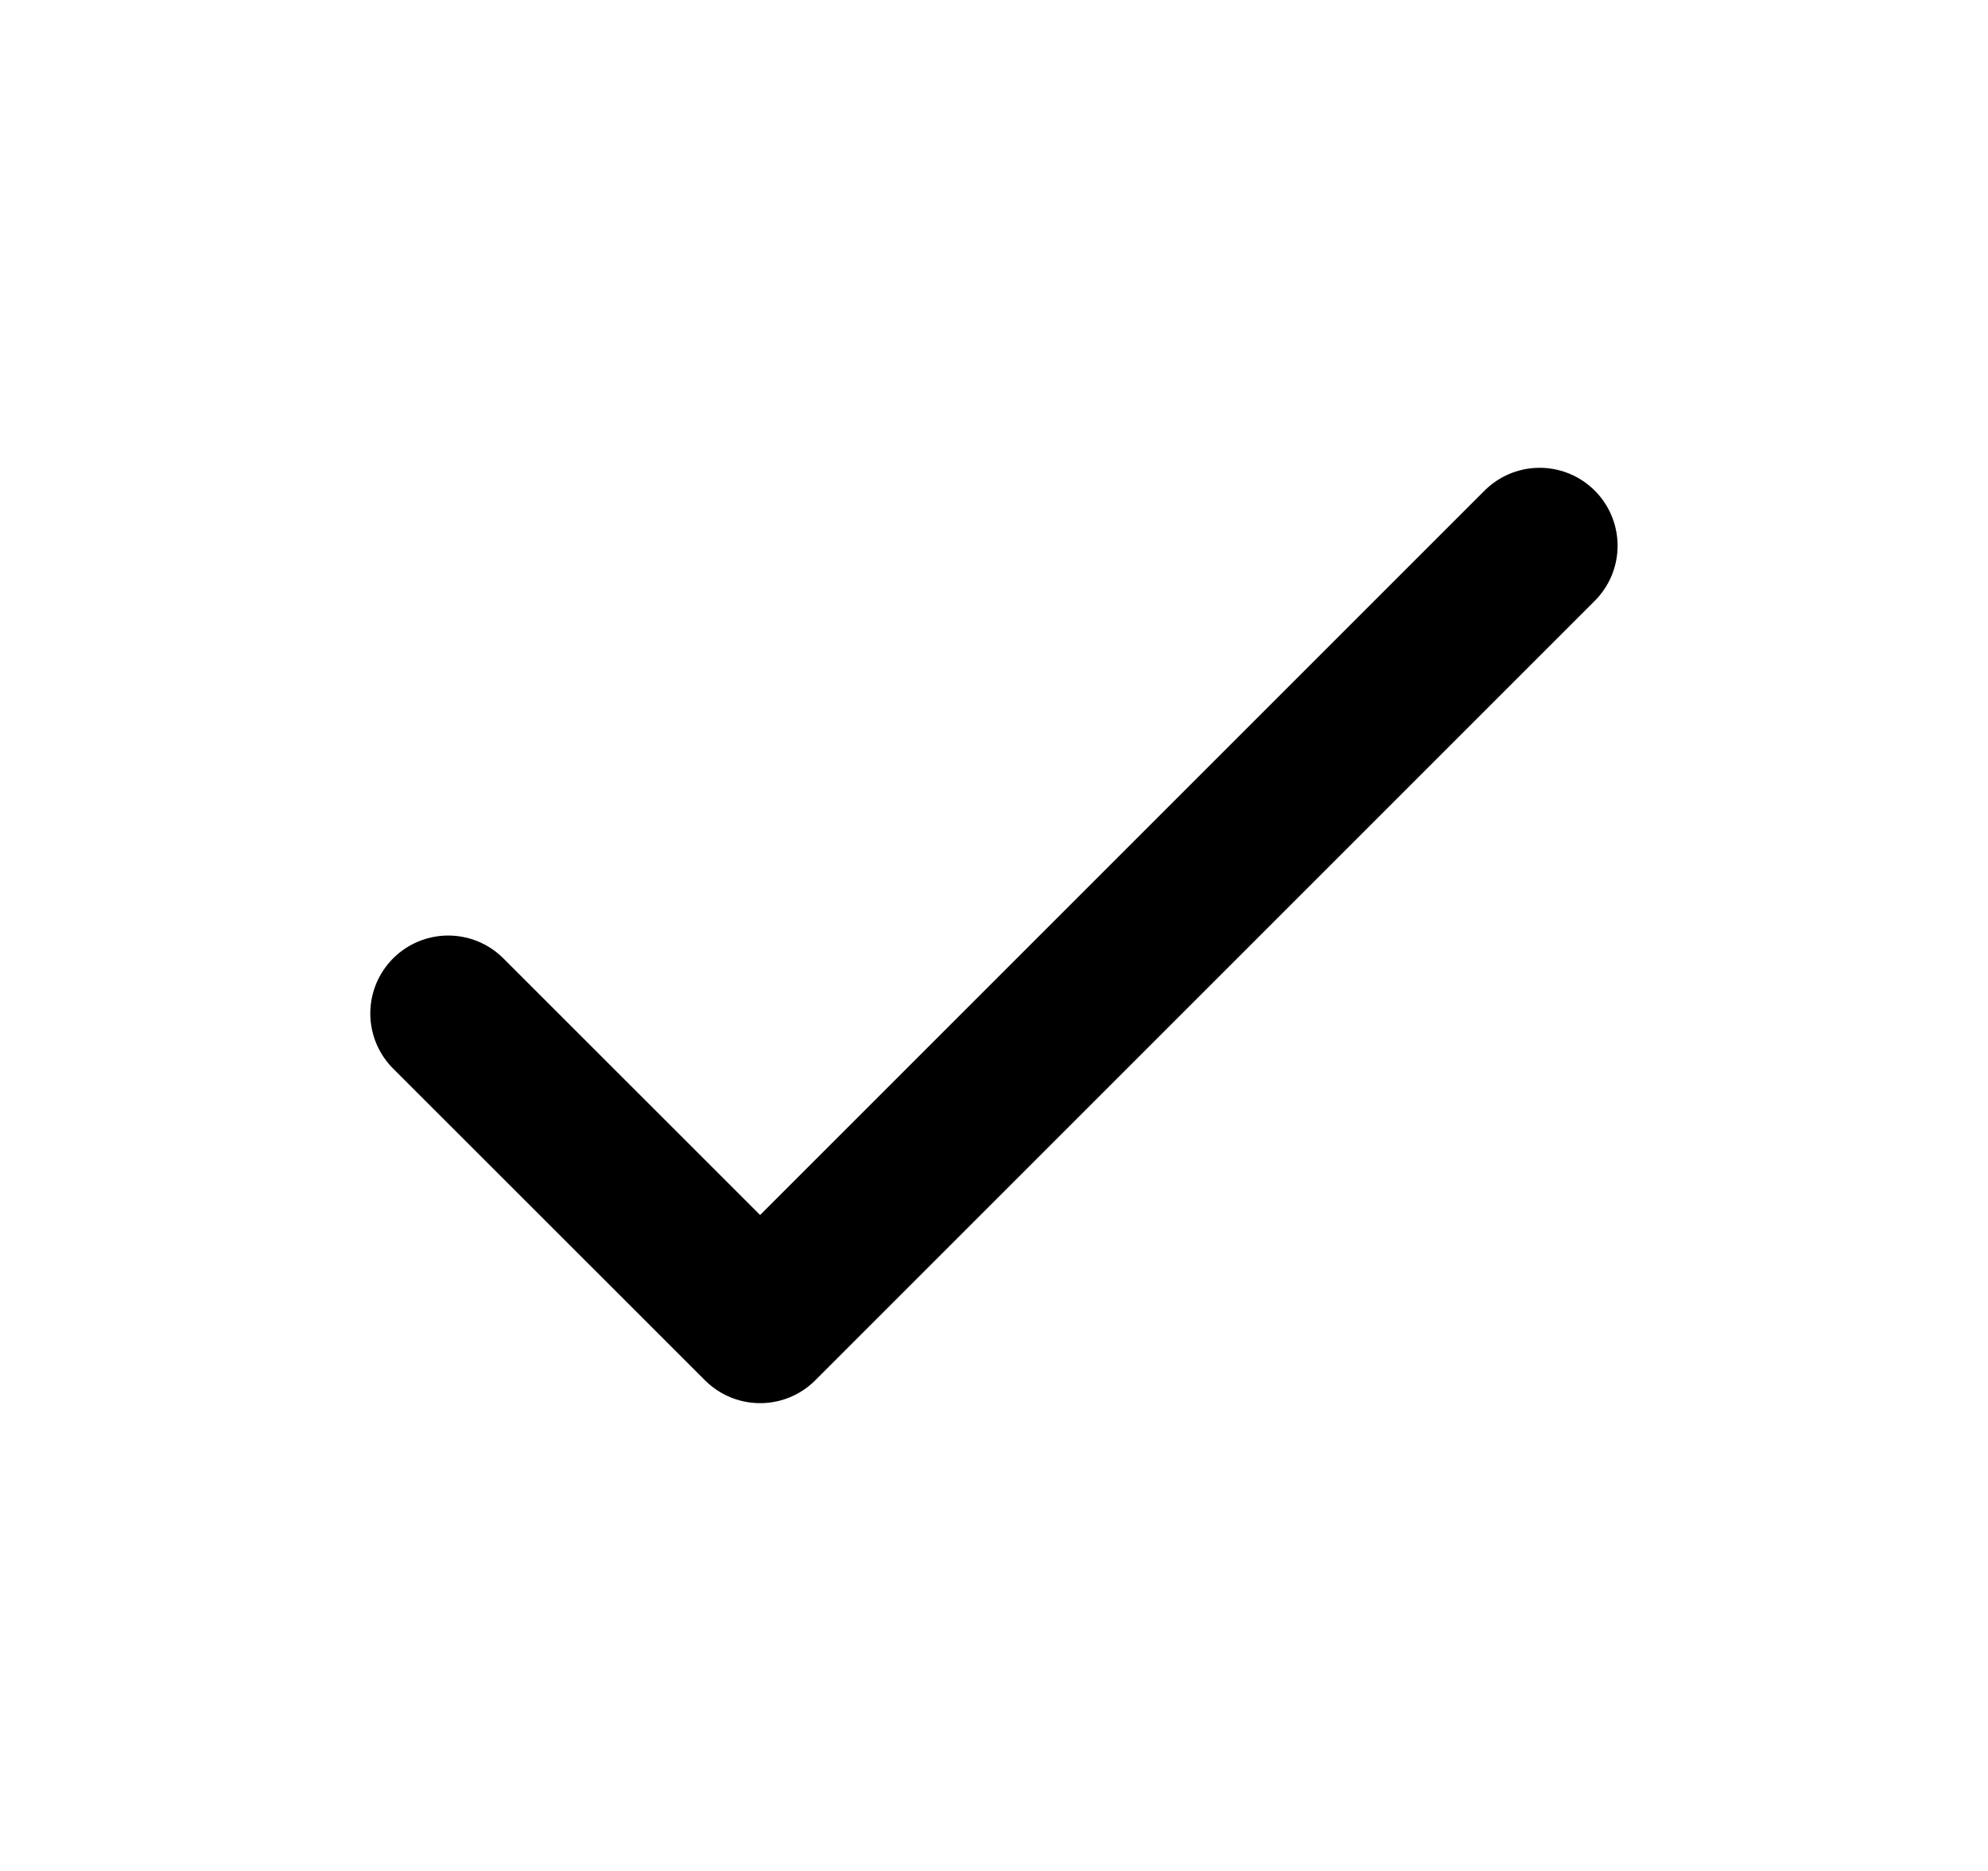<svg width="17" height="16" viewBox="0 0 17 16" fill="none" xmlns="http://www.w3.org/2000/svg">
<path d="M3.833 8.667L6.5 11.333L13.166 4.667" stroke="black" stroke-width="1.333" stroke-linecap="round" stroke-linejoin="round"/>
</svg>
